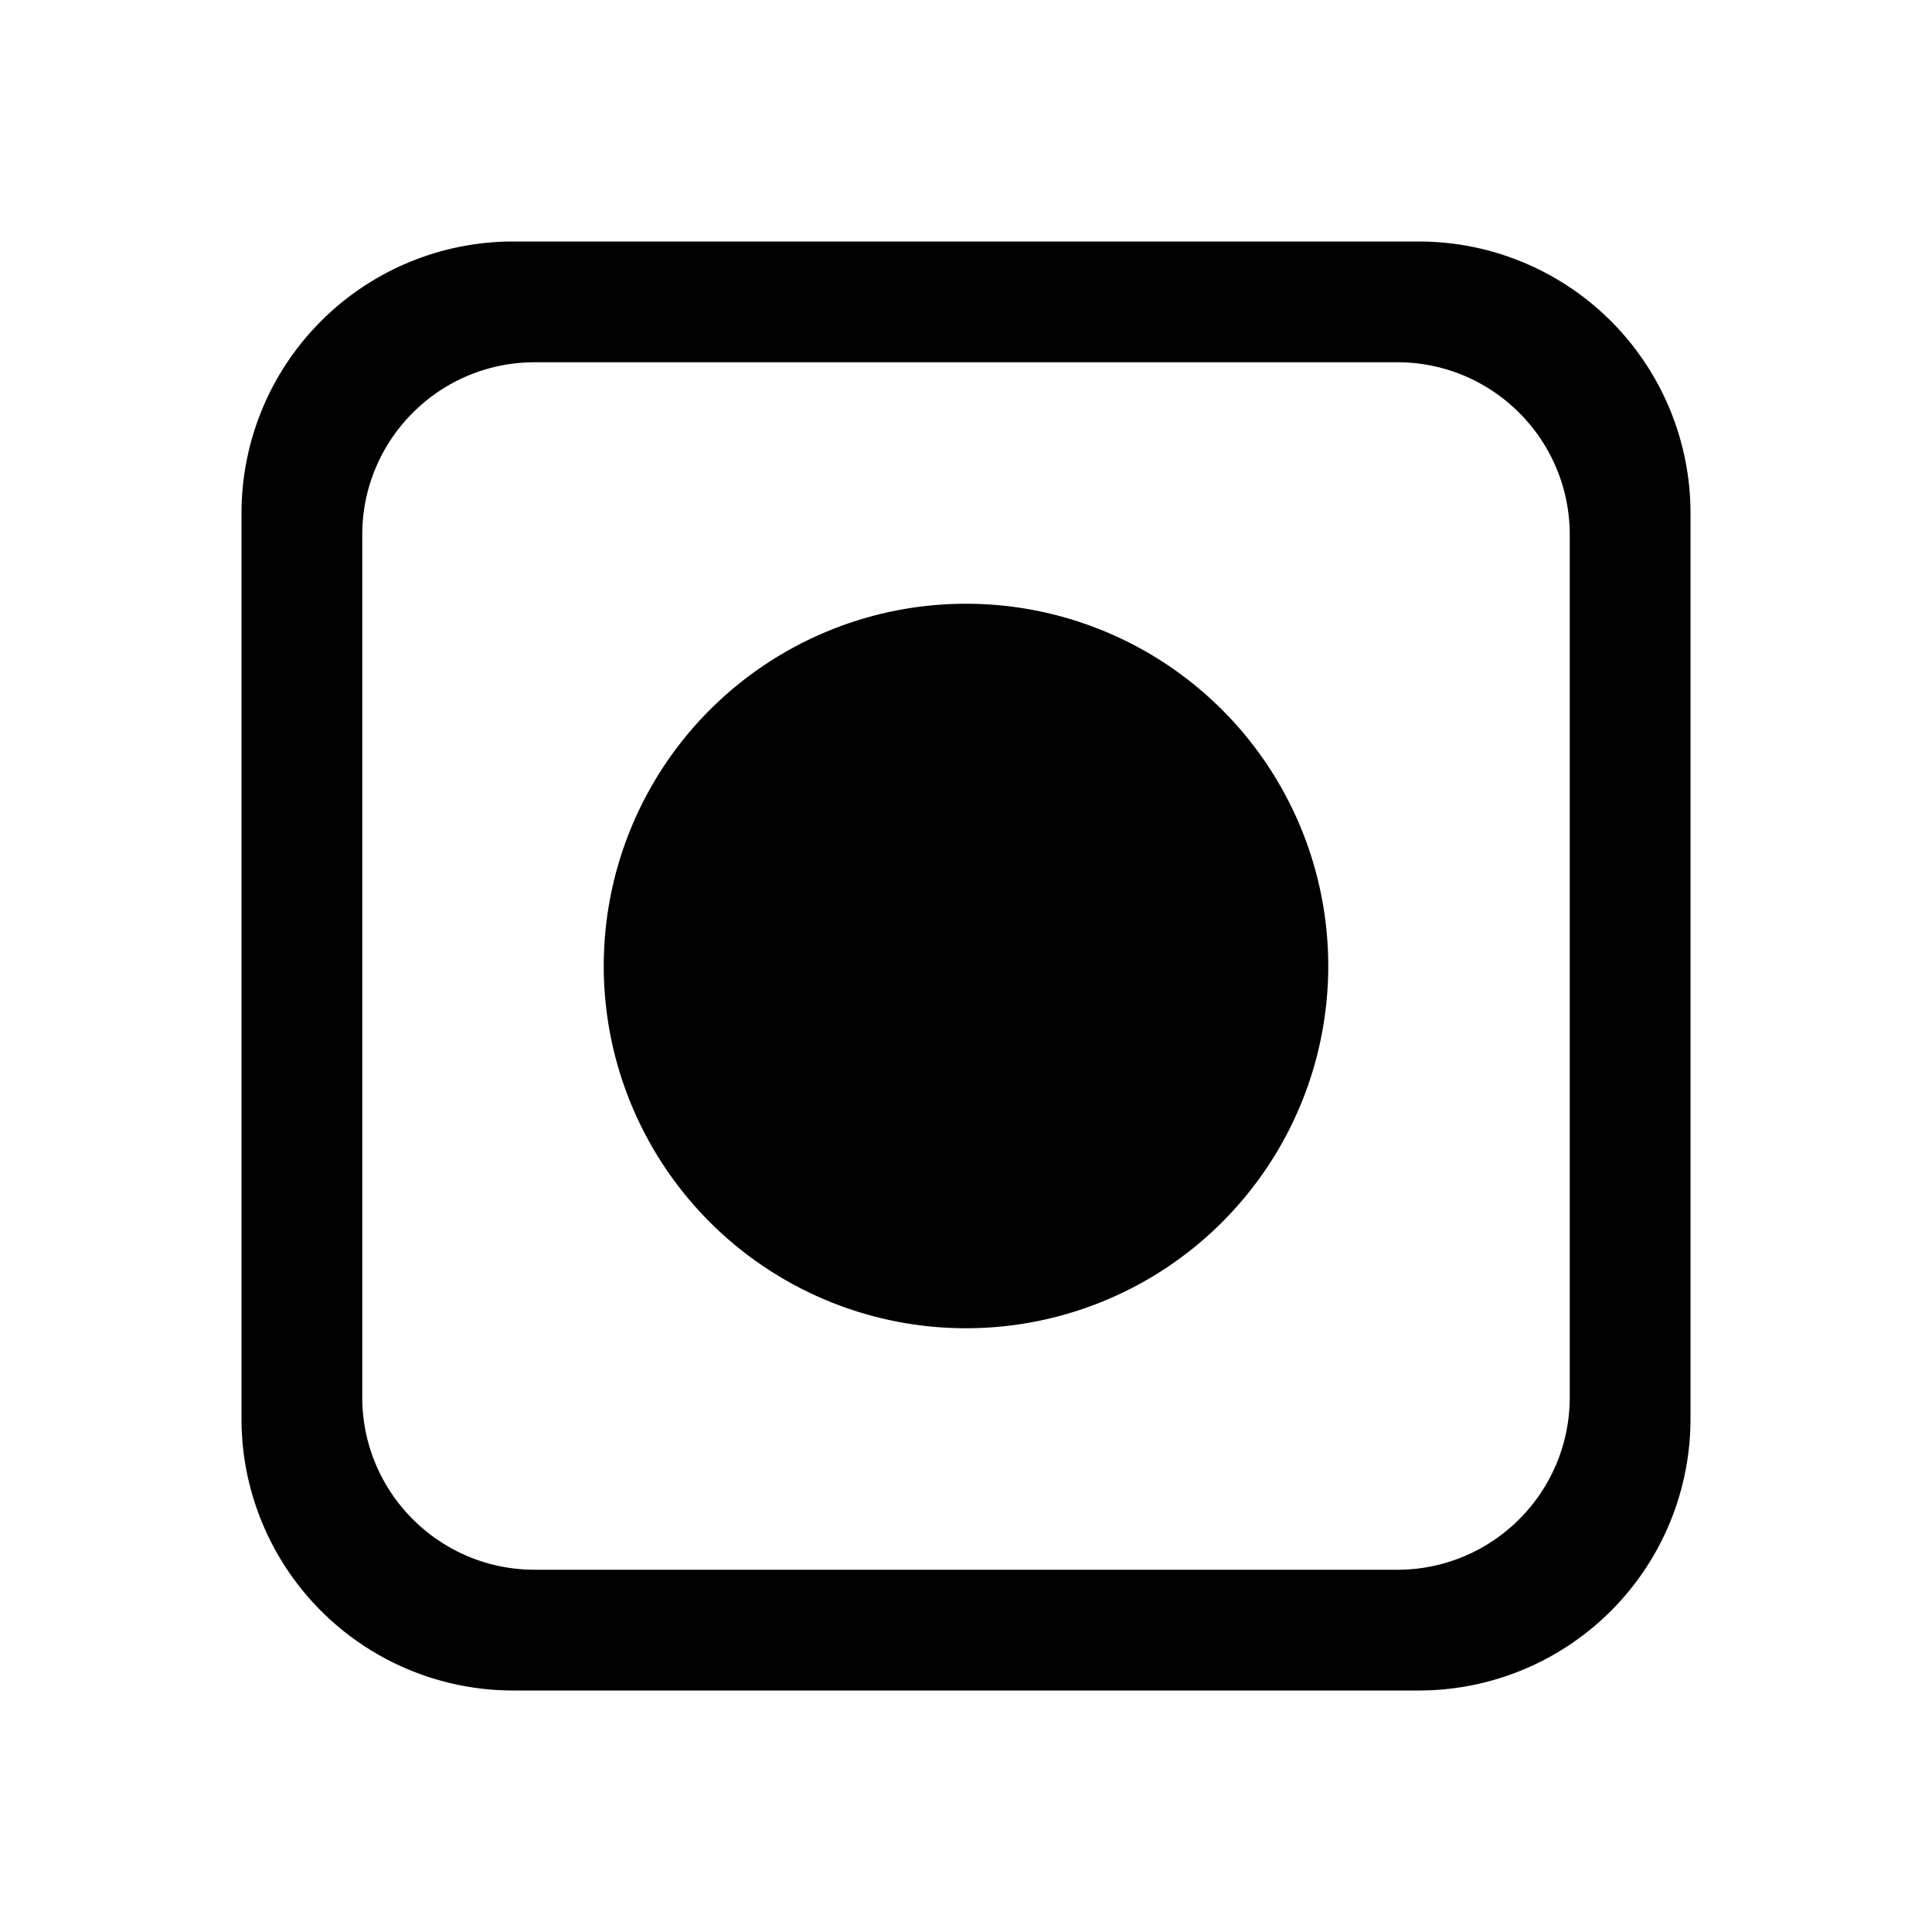 <svg width="16" height="16" viewBox="0 0 16 16" xmlns="http://www.w3.org/2000/svg" xmlns:xlink="http://www.w3.org/1999/xlink"><title>icn/file-modified</title><defs><path d="M4.25 2h7.5A2.25 2.25 0 0 1 14 4.25v7.5A2.25 2.25 0 0 1 11.75 14h-7.5A2.25 2.25 0 0 1 2 11.75v-7.5A2.25 2.25 0 0 1 4.25 2zm.179 1C3.639 3 3 3.64 3 4.429v7.142C3 12.361 3.64 13 4.429 13h7.142c.79 0 1.429-.64 1.429-1.429V4.43C13 3.639 12.36 3 11.571 3H4.43zM8 5a3 3 0 1 1 0 6 3 3 0 0 1 0-6z" id="a"/></defs><use fill="#000" fill-rule="nonzero" xlink:href="#a"/></svg>